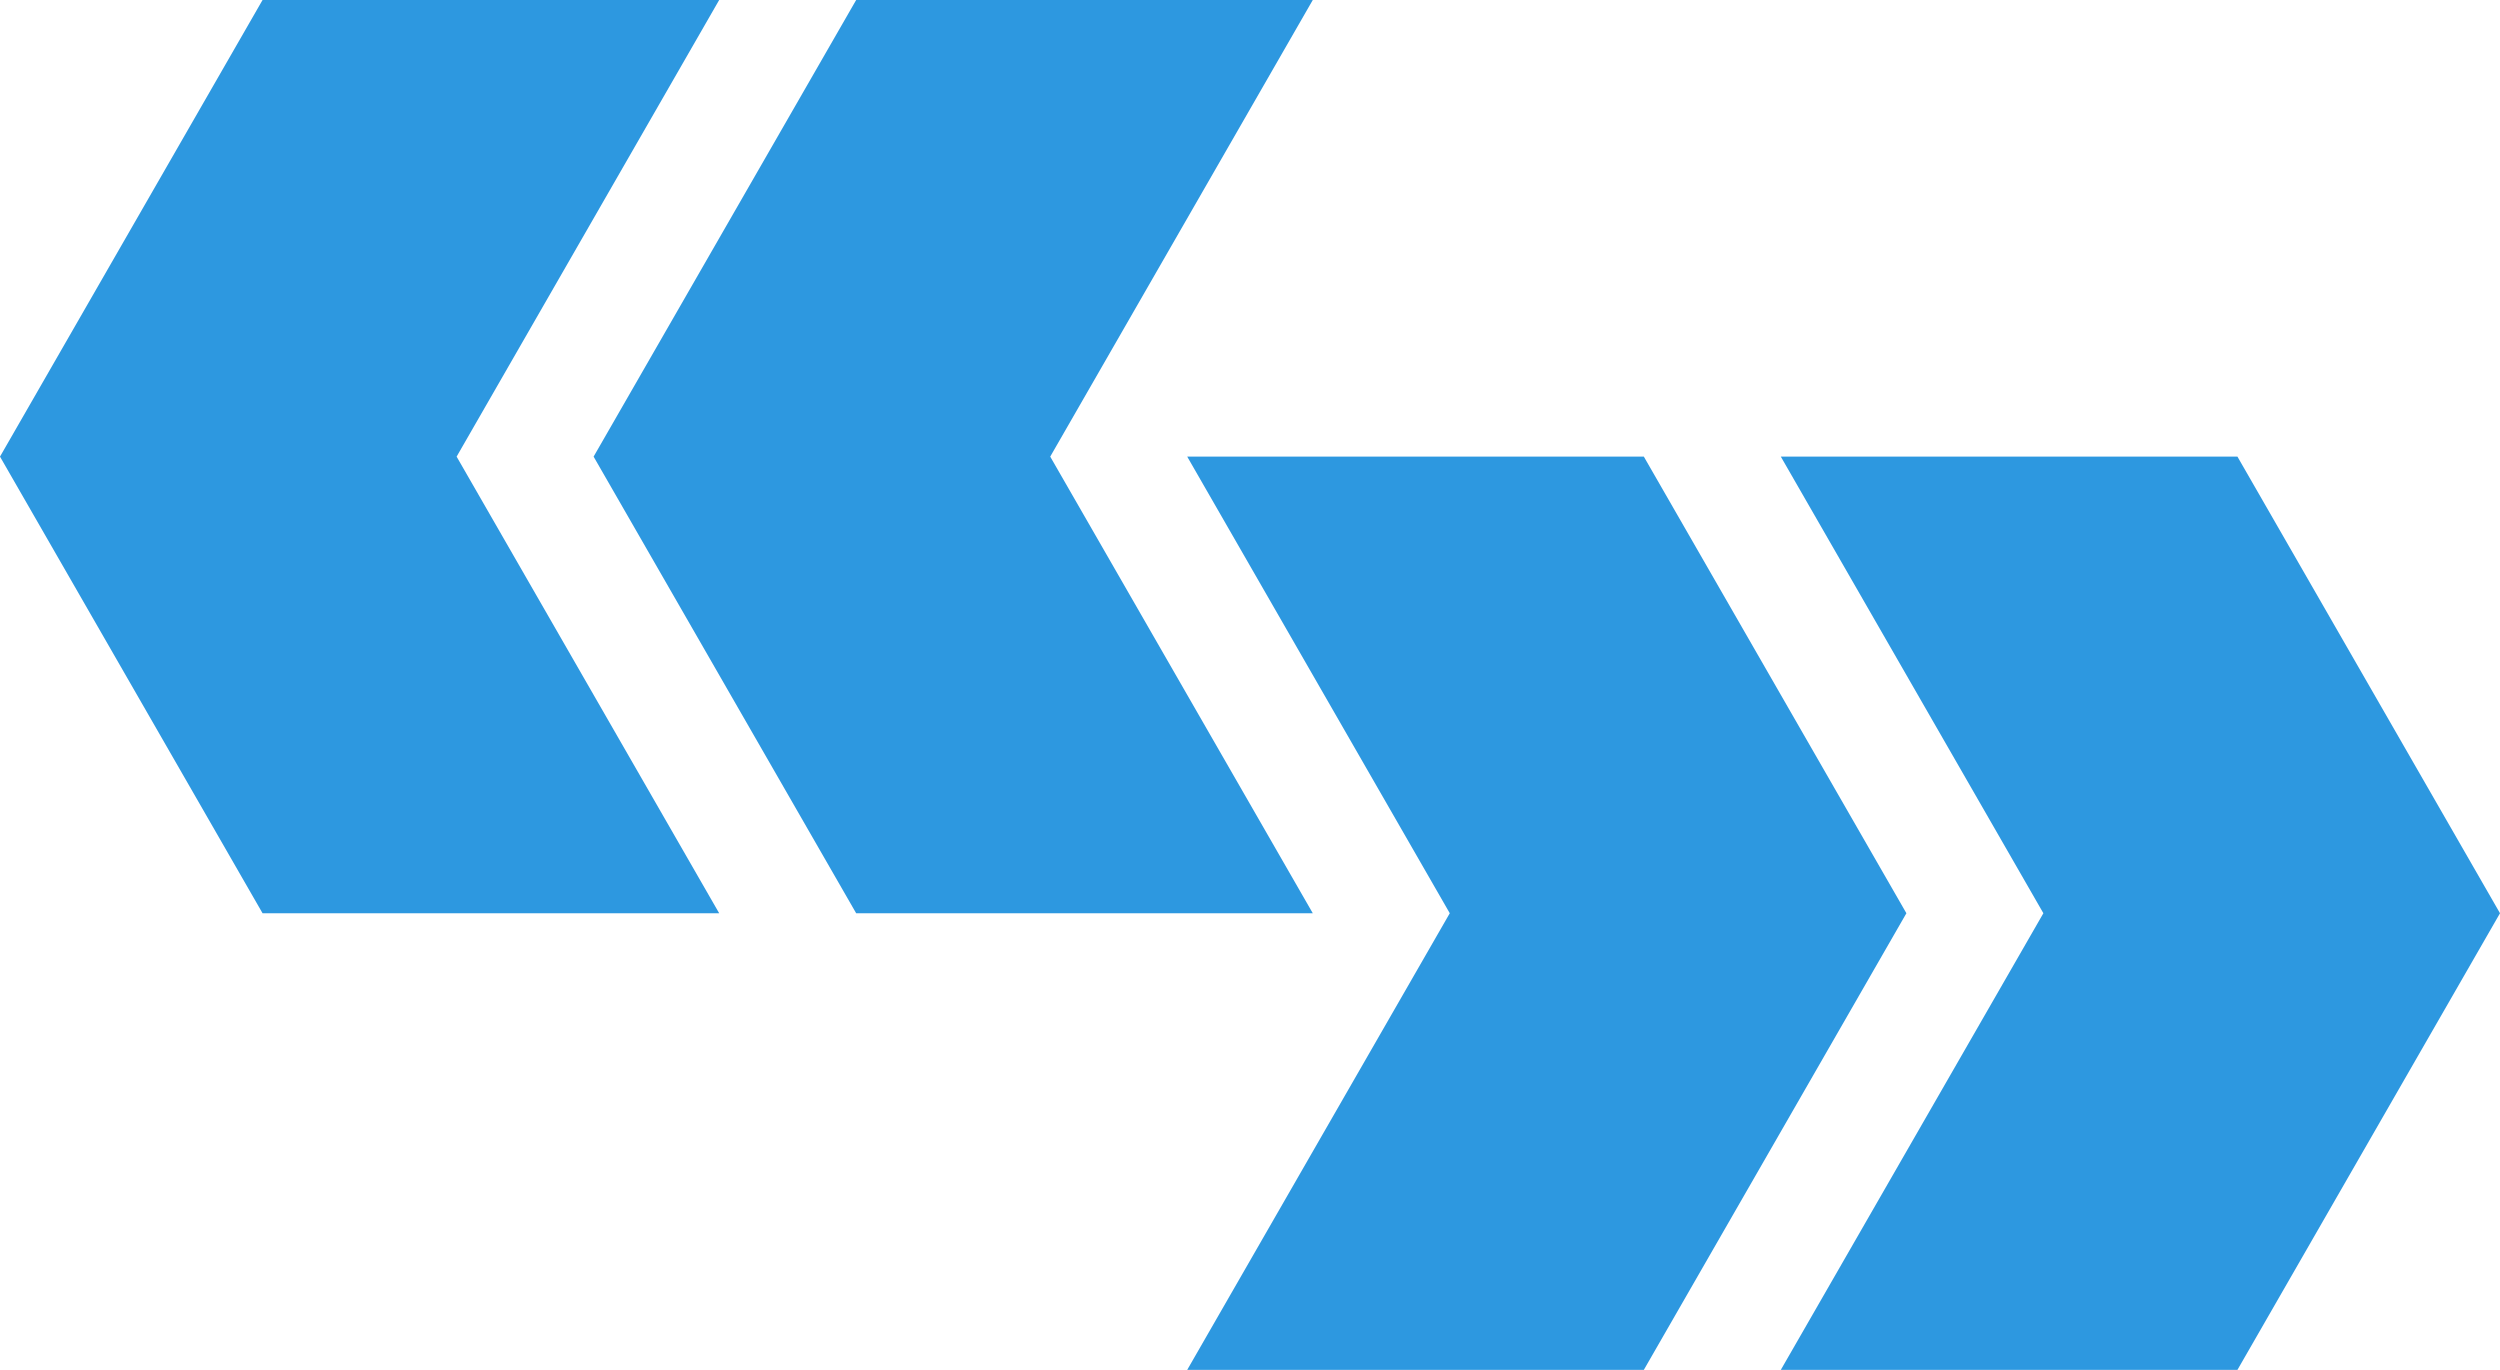 <?xml version="1.0" encoding="utf-8"?>
<!-- Generator: Adobe Illustrator 15.0.0, SVG Export Plug-In . SVG Version: 6.00 Build 0)  -->
<!DOCTYPE svg PUBLIC "-//W3C//DTD SVG 1.1 Basic//EN" "http://www.w3.org/Graphics/SVG/1.1/DTD/svg11-basic.dtd">
<svg version="1.1" baseProfile="basic" id="Ebene_1"
	 xmlns="http://www.w3.org/2000/svg" xmlns:xlink="http://www.w3.org/1999/xlink" x="0px" y="0px" width="219px" height="120px"
	 viewBox="0 0 219 120" xml:space="preserve">
<g>
	<polygon fill="#2D98E0" points="144,40 104,40 127,80 104,120 144,120 167,80 	"/>
	<polygon fill="#2D98E0" points="196,40 156,40 179,80 156,120 196,120 219,80 	"/>
	<polygon fill="#2D98E0" points="92,40 115,0 75,0 52,40 75,80 115,80 	"/>
	<polygon fill="#2D98E0" points="63,0 23,0 0,40 23,80 63,80 40,40 	"/>
</g>
</svg>
